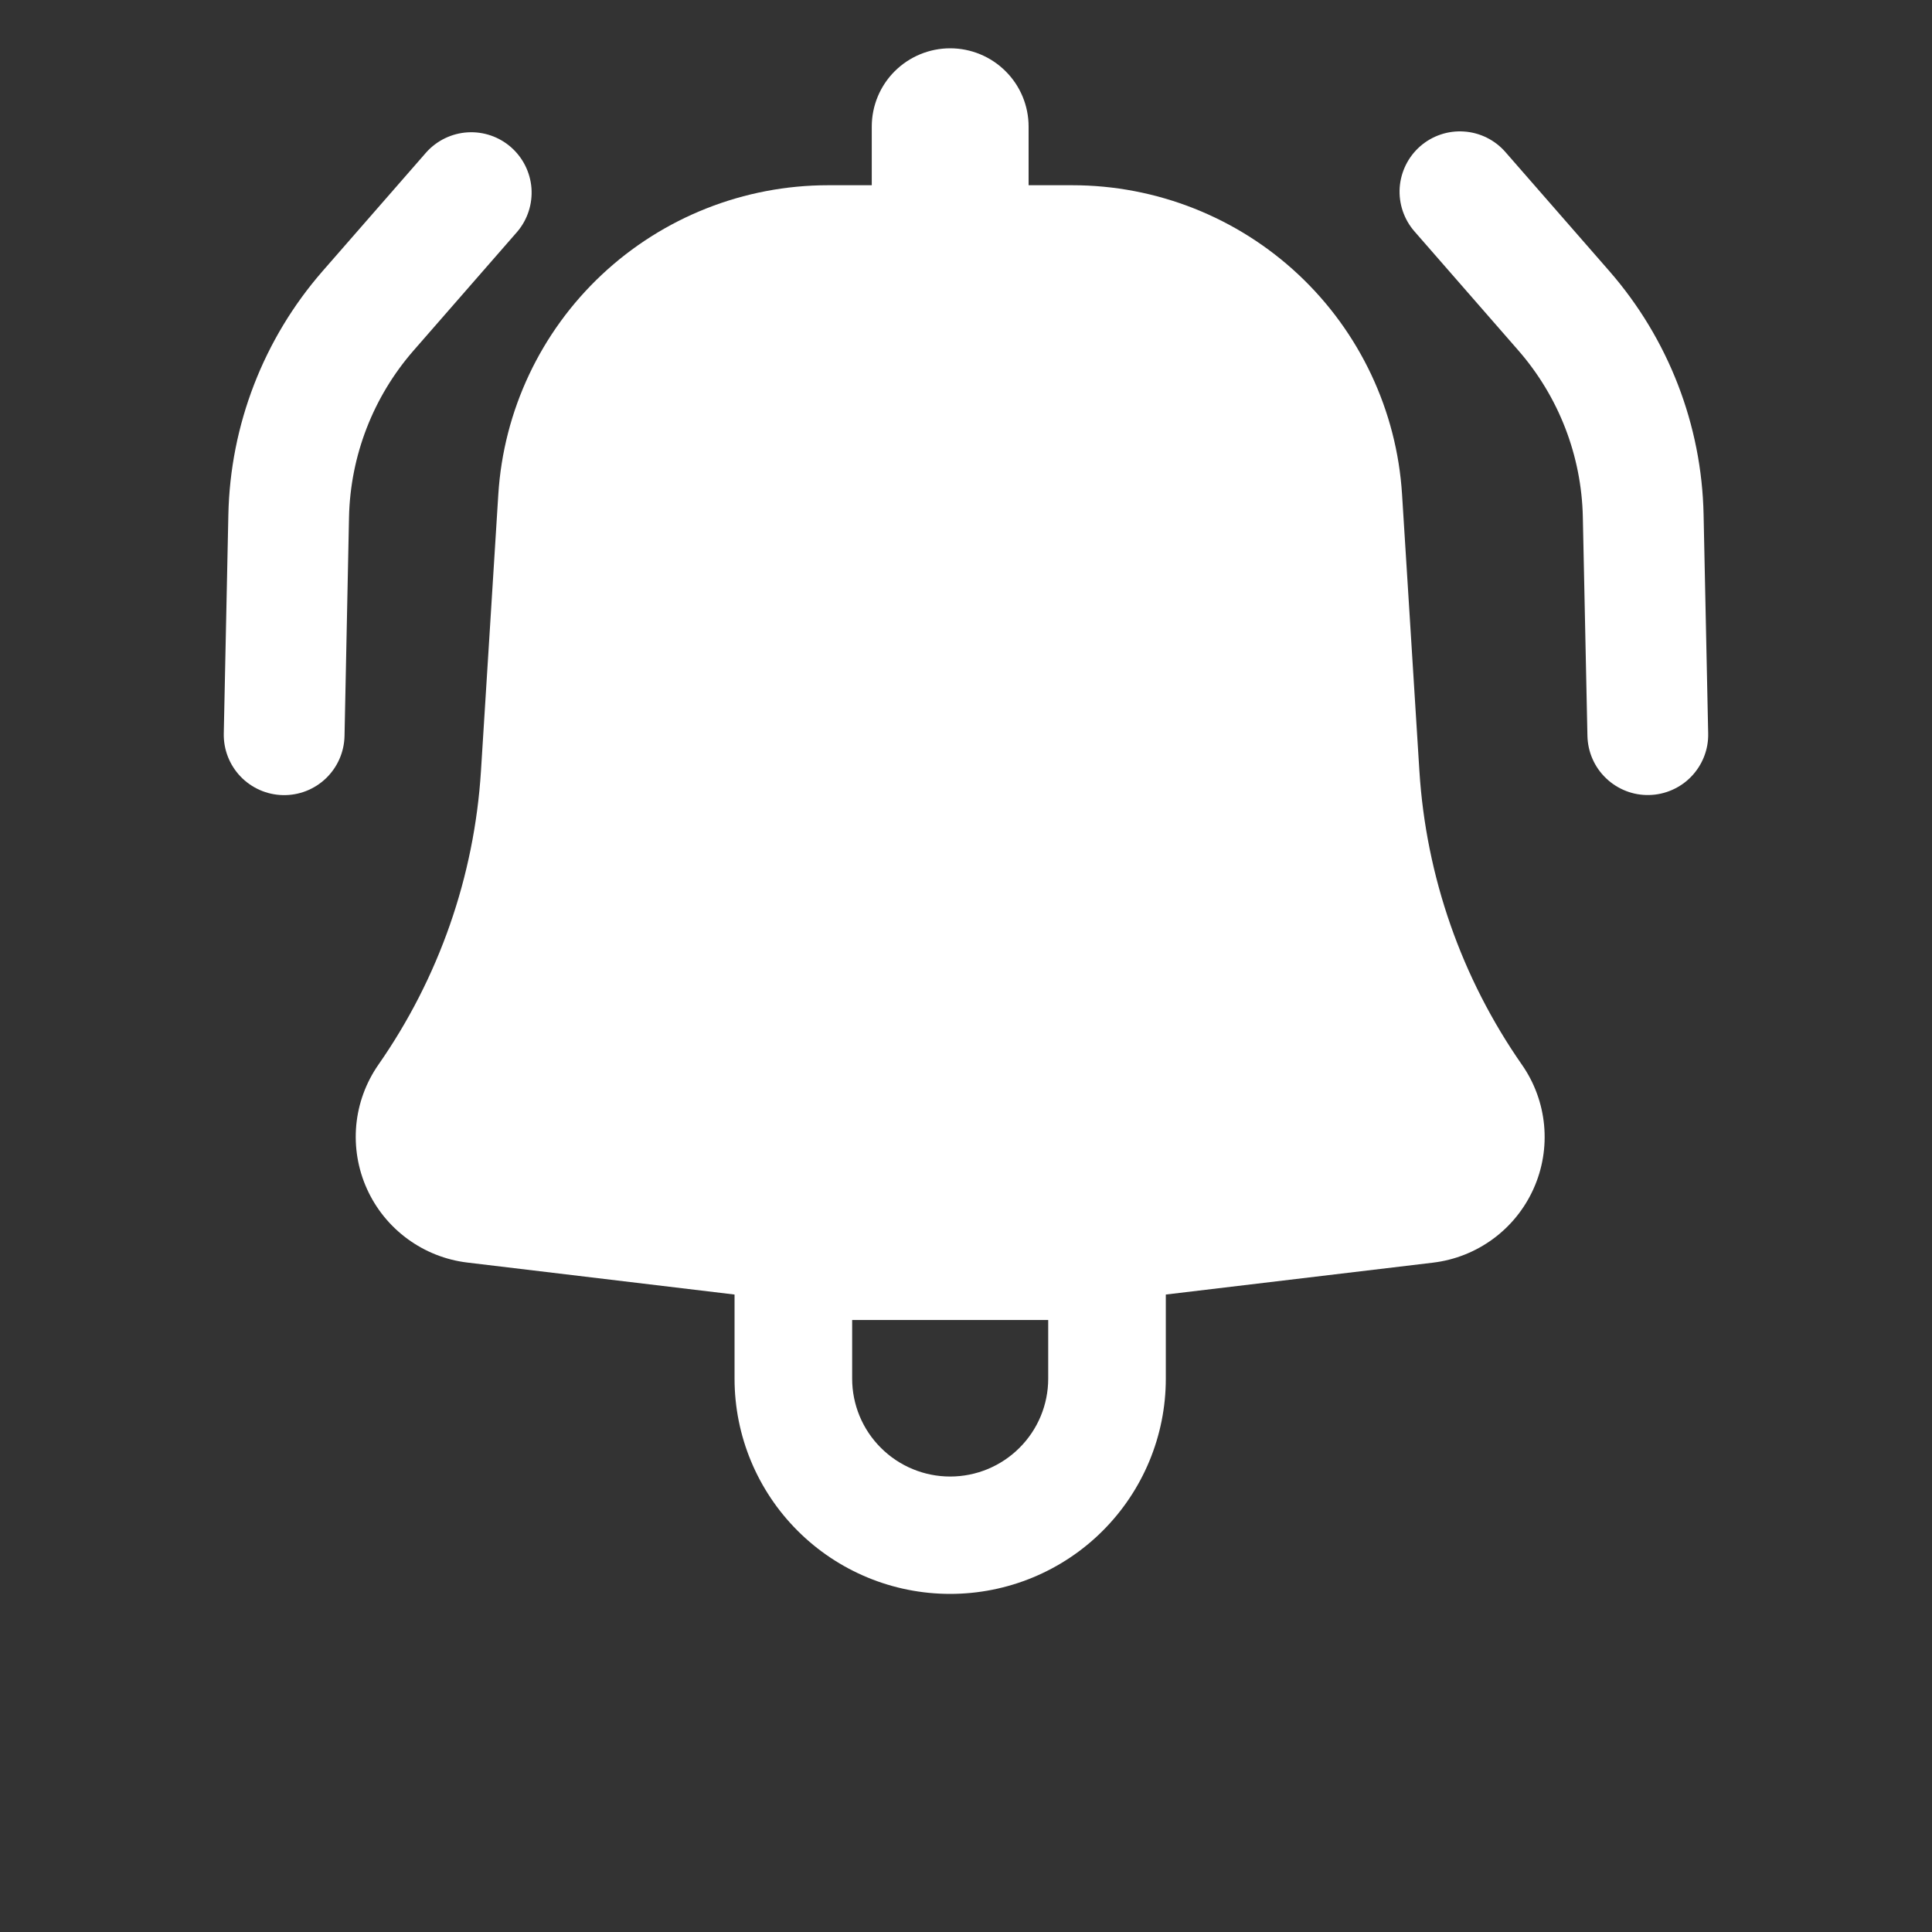 <svg width="40" height="40" viewBox="0 0 40 40" fill="none" xmlns="http://www.w3.org/2000/svg">
<rect x="0" y="0" width="40" height="40" fill="#333333" stroke="none"/>
<path d="M10.715 4.791C10.925 4.54 11.028 4.217 11.003 3.891C10.977 3.565 10.825 3.262 10.578 3.046C10.332 2.831 10.011 2.721 9.684 2.74C9.358 2.759 9.051 2.906 8.831 3.148L6.678 5.614C5.457 7.014 4.767 8.798 4.728 10.654L4.633 15.186C4.626 15.518 4.751 15.838 4.981 16.078C5.211 16.317 5.526 16.455 5.857 16.462C6.189 16.469 6.509 16.344 6.749 16.114C6.988 15.884 7.126 15.569 7.133 15.238L7.226 10.708C7.253 9.437 7.726 8.217 8.561 7.259L10.715 4.791Z" fill="white"/>
<path fill-rule="evenodd" clip-rule="evenodd" d="M10.317 10.235C10.426 8.502 11.193 6.875 12.461 5.686C13.73 4.497 15.405 3.835 17.145 3.835H18.049V2.62C18.049 2.191 18.22 1.778 18.524 1.475C18.829 1.171 19.242 1 19.672 1C20.103 1 20.516 1.171 20.82 1.475C21.125 1.778 21.296 2.191 21.296 2.62V3.835H22.2C23.94 3.835 25.615 4.497 26.884 5.686C28.152 6.875 28.919 8.502 29.028 10.235L29.387 15.961C29.524 18.145 30.258 20.248 31.51 22.044C31.769 22.415 31.927 22.847 31.969 23.297C32.011 23.747 31.936 24.2 31.75 24.613C31.565 25.025 31.276 25.383 30.911 25.651C30.546 25.919 30.118 26.088 29.668 26.142L24.137 26.802V28.544C24.137 29.726 23.666 30.859 22.829 31.695C21.992 32.531 20.856 33 19.672 33C18.488 33 17.353 32.531 16.516 31.695C15.678 30.859 15.208 29.726 15.208 28.544V26.802L9.677 26.14C9.227 26.086 8.8 25.917 8.435 25.649C8.07 25.381 7.781 25.024 7.596 24.612C7.41 24.2 7.335 23.746 7.376 23.296C7.418 22.846 7.576 22.415 7.834 22.044C9.087 20.248 9.821 18.145 9.958 15.961L10.317 10.235ZM17.643 28.544C17.643 29.081 17.857 29.597 18.238 29.976C18.618 30.356 19.134 30.57 19.672 30.57C20.211 30.57 20.727 30.356 21.107 29.976C21.488 29.597 21.702 29.081 21.702 28.544V27.329H17.643V28.544Z" fill="white"/>
<path d="M29.404 3.028C29.155 3.246 29.002 3.554 28.979 3.885C28.957 4.215 29.067 4.541 29.285 4.791L31.438 7.258C32.273 8.216 32.745 9.437 32.771 10.708L32.866 15.236C32.87 15.4 32.905 15.562 32.971 15.712C33.037 15.863 33.132 15.999 33.251 16.112C33.369 16.226 33.509 16.315 33.662 16.375C33.815 16.435 33.978 16.464 34.142 16.46C34.306 16.457 34.468 16.421 34.618 16.355C34.769 16.289 34.905 16.194 35.018 16.076C35.132 15.957 35.221 15.818 35.281 15.665C35.341 15.512 35.37 15.348 35.366 15.184L35.271 10.654C35.233 8.798 34.542 7.014 33.321 5.614L31.168 3.148C30.95 2.898 30.642 2.745 30.311 2.723C29.98 2.7 29.654 2.81 29.404 3.028Z" fill="white"/>
</svg>
